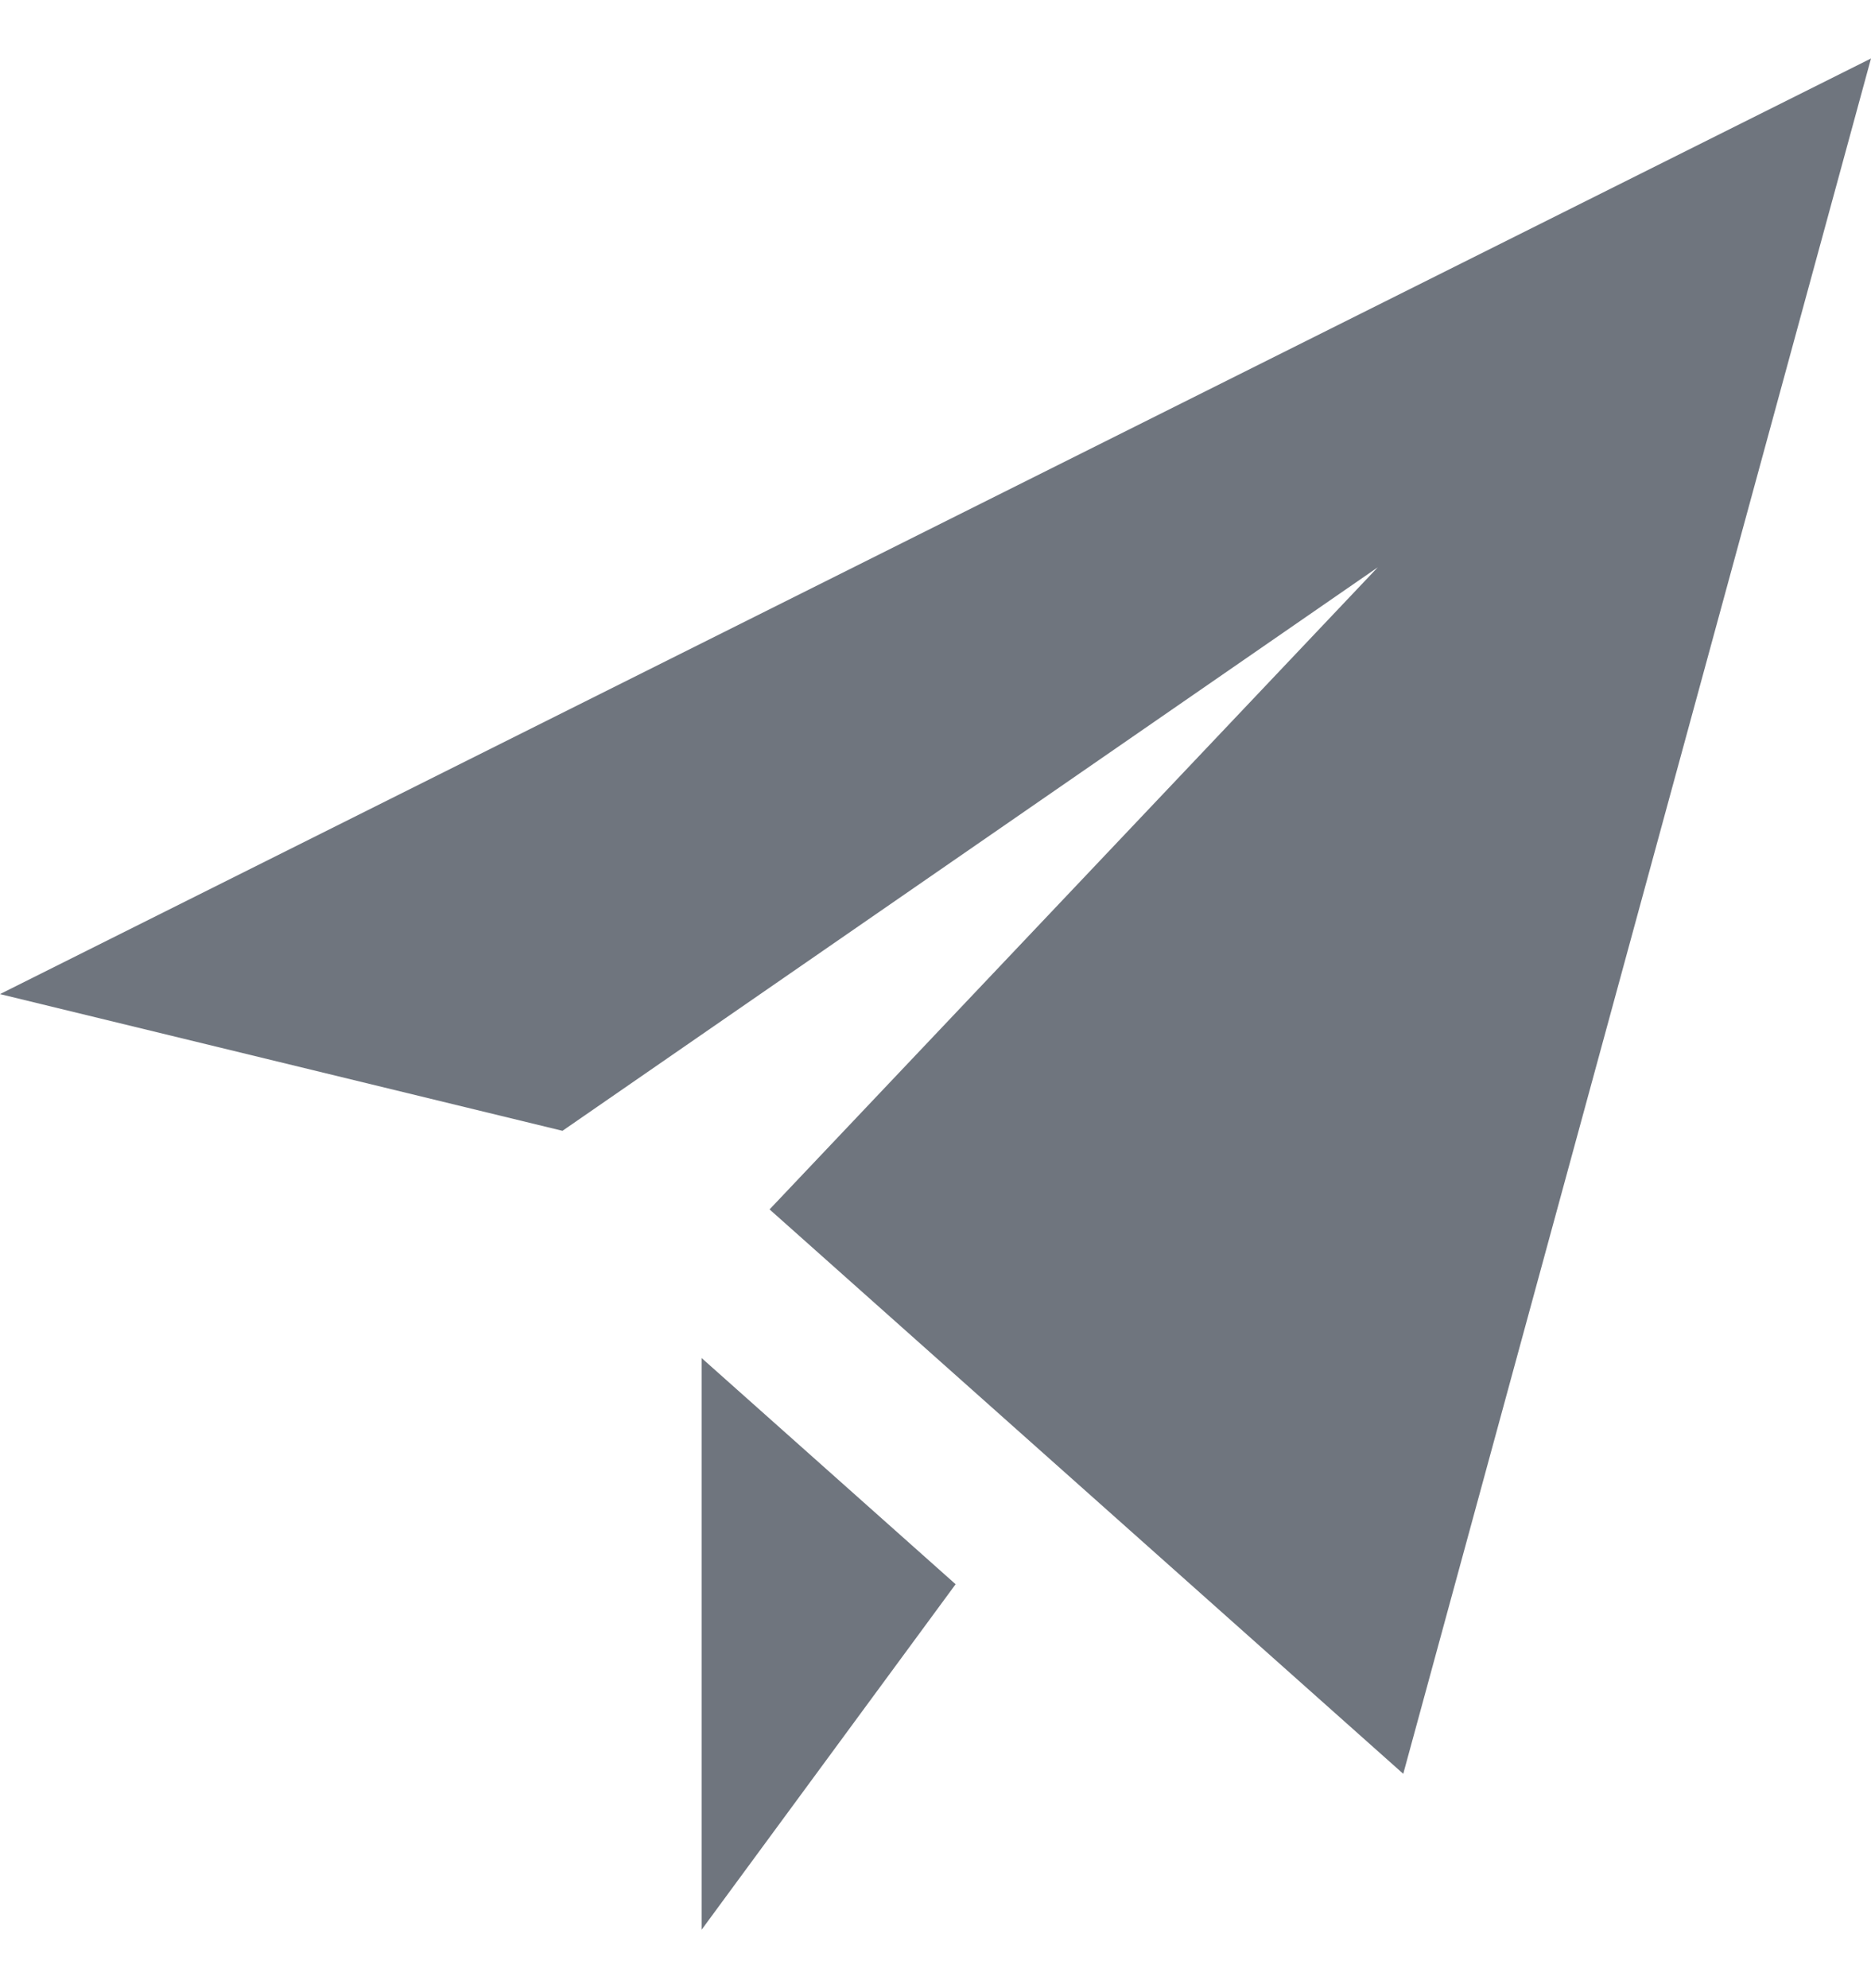 <svg width="16" height="17" viewBox="0 0 16 17" fill="none" xmlns="http://www.w3.org/2000/svg">
<g id="Icon/send" clip-path="url(#clip0_4468_25473)">
<path id="Vector" d="M16 0.5L12 15.167L6.581 10.341L11.782 4.851L4.81 9.669L0 8.5L16 0.5ZM6 11.612V16.5L8.172 13.546L6 11.612Z" fill="#6F757E"/>
</g>
<defs>
<clipPath id="clip0_4468_25473">
<rect width="16" height="16" fill="white" transform="translate(0 0.5)"/>
</clipPath>
</defs>
</svg>
